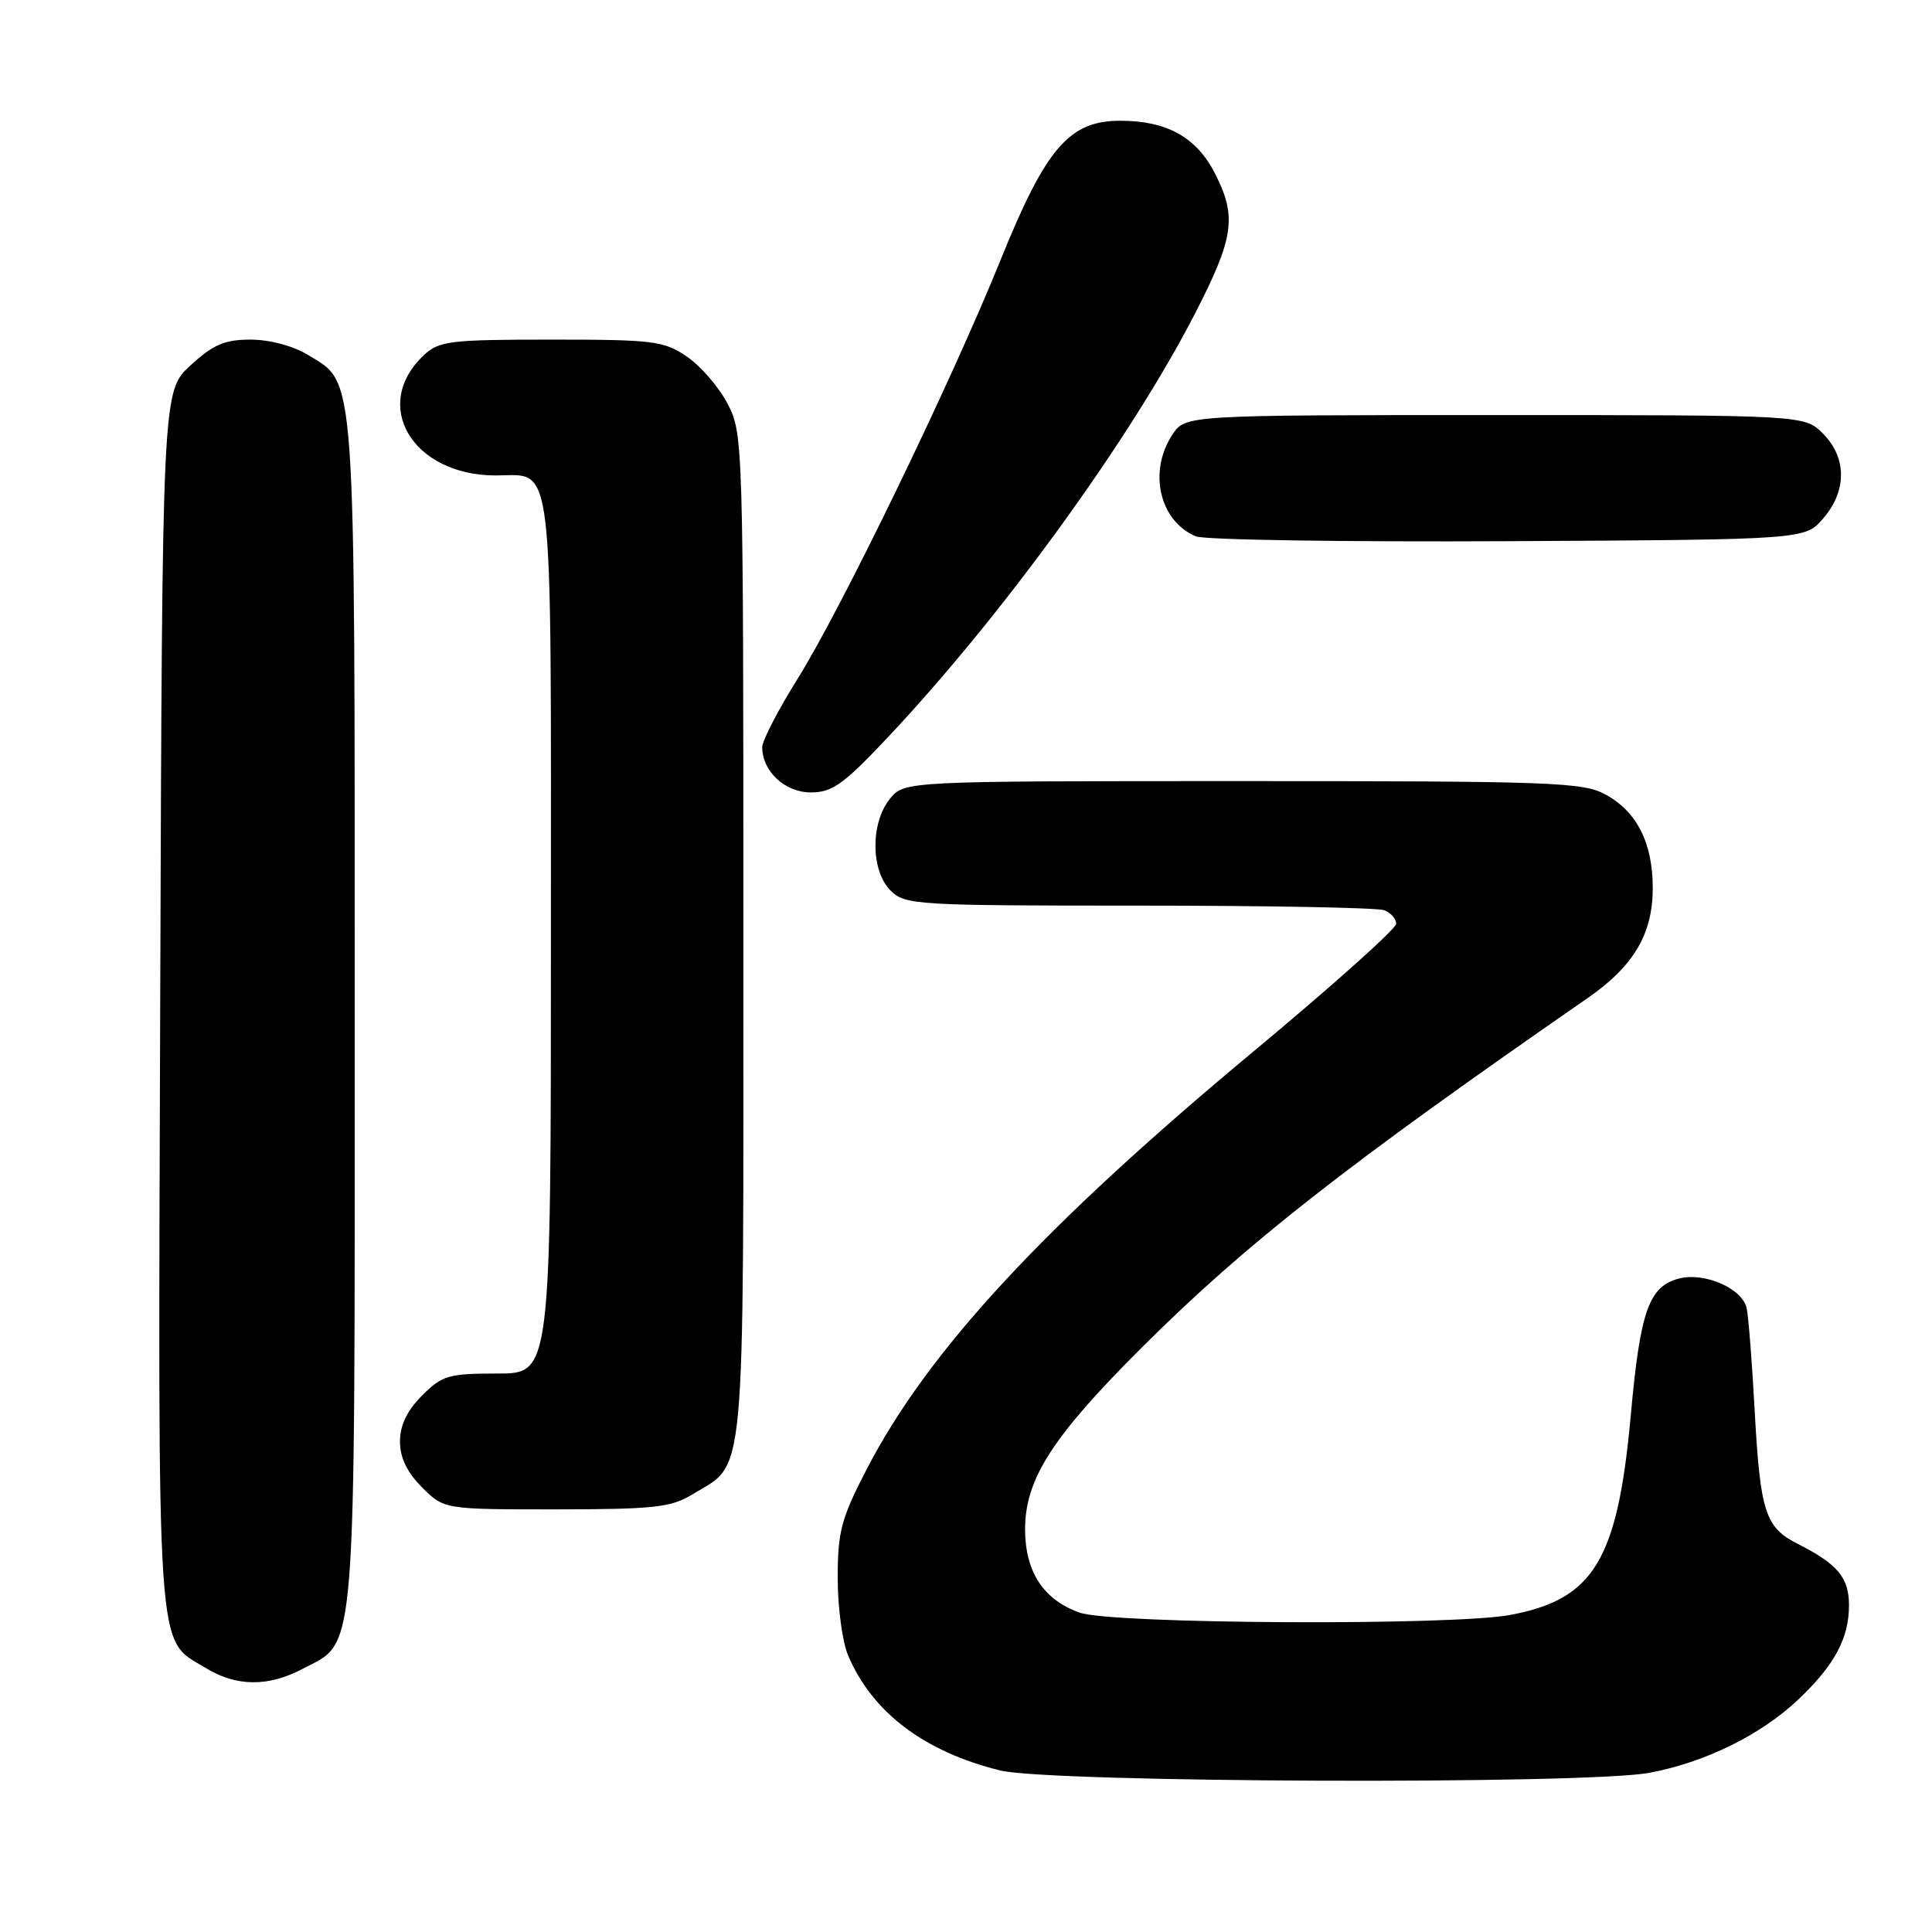 <?xml version="1.0" encoding="UTF-8" standalone="no"?>
<!DOCTYPE svg PUBLIC "-//W3C//DTD SVG 1.1//EN" "http://www.w3.org/Graphics/SVG/1.1/DTD/svg11.dtd" >
<svg xmlns="http://www.w3.org/2000/svg" xmlns:xlink="http://www.w3.org/1999/xlink" version="1.1" viewBox="0 0 256 256">
 <g >
 <path fill="currentColor"
d=" M 218.53 234.91 C 225.91 233.54 233.37 229.87 238.33 225.15 C 243.11 220.60 245.00 217.07 245.00 212.70 C 245.00 209.04 243.51 207.26 238.21 204.57 C 233.89 202.39 233.24 200.36 232.50 186.84 C 232.16 180.60 231.69 174.54 231.45 173.38 C 230.93 170.77 225.94 168.55 222.53 169.40 C 218.49 170.42 217.34 173.66 216.09 187.50 C 214.34 206.73 211.22 211.91 200.11 213.99 C 192.42 215.43 147.39 215.20 143.09 213.69 C 138.28 212.01 135.83 208.28 135.83 202.63 C 135.83 195.97 139.46 190.34 151.40 178.45 C 165.20 164.72 178.20 154.54 210.34 132.27 C 216.47 128.03 218.99 123.77 219.00 117.70 C 219.00 111.70 216.91 107.55 212.73 105.27 C 209.78 103.65 205.64 103.50 164.66 103.50 C 119.82 103.50 119.82 103.50 117.91 105.86 C 115.33 109.05 115.37 115.37 118.00 118.00 C 119.91 119.91 121.33 120.00 150.92 120.00 C 167.92 120.00 182.55 120.27 183.42 120.61 C 184.29 120.94 185.00 121.75 185.00 122.41 C 185.00 123.06 176.56 130.61 166.25 139.19 C 138.27 162.46 122.97 178.98 114.84 194.68 C 111.46 201.21 111.00 202.95 111.00 209.09 C 111.00 212.92 111.61 217.51 112.35 219.28 C 115.53 226.86 122.41 232.09 132.50 234.59 C 139.07 236.22 210.03 236.48 218.53 234.91 Z  M 40.02 221.17 C 47.35 217.30 47.00 221.66 47.00 134.22 C 47.00 47.97 47.21 50.93 40.81 47.03 C 38.86 45.84 35.75 45.01 33.24 45.00 C 29.77 45.00 28.27 45.64 25.24 48.42 C 21.50 51.85 21.50 51.85 21.23 132.44 C 20.94 221.54 20.62 216.97 27.30 221.04 C 31.31 223.49 35.53 223.53 40.02 221.17 Z  M 91.70 198.04 C 98.91 193.64 98.50 198.13 98.50 124.04 C 98.50 58.52 98.47 57.44 96.41 53.50 C 95.27 51.30 92.84 48.49 91.02 47.25 C 87.95 45.17 86.60 45.00 73.04 45.00 C 59.69 45.00 58.18 45.18 56.20 47.03 C 49.09 53.65 54.63 62.99 65.68 63.00 C 73.47 63.00 73.00 59.11 73.00 124.07 C 73.00 182.00 73.00 182.00 65.92 182.00 C 59.43 182.00 58.60 182.24 55.92 184.92 C 53.93 186.92 53.00 188.85 53.00 191.00 C 53.00 193.15 53.93 195.08 55.92 197.08 C 58.85 200.00 58.85 200.00 73.67 200.00 C 86.61 199.99 88.91 199.74 91.70 198.04 Z  M 117.48 97.87 C 132.73 81.71 149.82 58.14 158.37 41.50 C 163.52 31.47 163.91 28.71 160.99 22.98 C 158.54 18.19 154.62 16.00 148.45 16.00 C 141.67 16.00 138.59 19.58 132.56 34.50 C 126.03 50.65 111.44 80.76 105.67 89.97 C 103.10 94.08 101.00 98.15 101.00 99.00 C 101.00 102.20 104.00 105.00 107.44 105.00 C 110.26 105.00 111.77 103.93 117.48 97.87 Z  M 241.59 68.69 C 244.74 65.03 244.72 60.63 241.55 57.45 C 239.09 55.00 239.09 55.00 198.07 55.00 C 157.05 55.00 157.05 55.00 155.33 57.62 C 152.12 62.51 153.65 69.07 158.47 71.07 C 159.58 71.54 178.20 71.82 199.84 71.71 C 239.18 71.50 239.18 71.50 241.59 68.69 Z "/>
</g>
</svg>